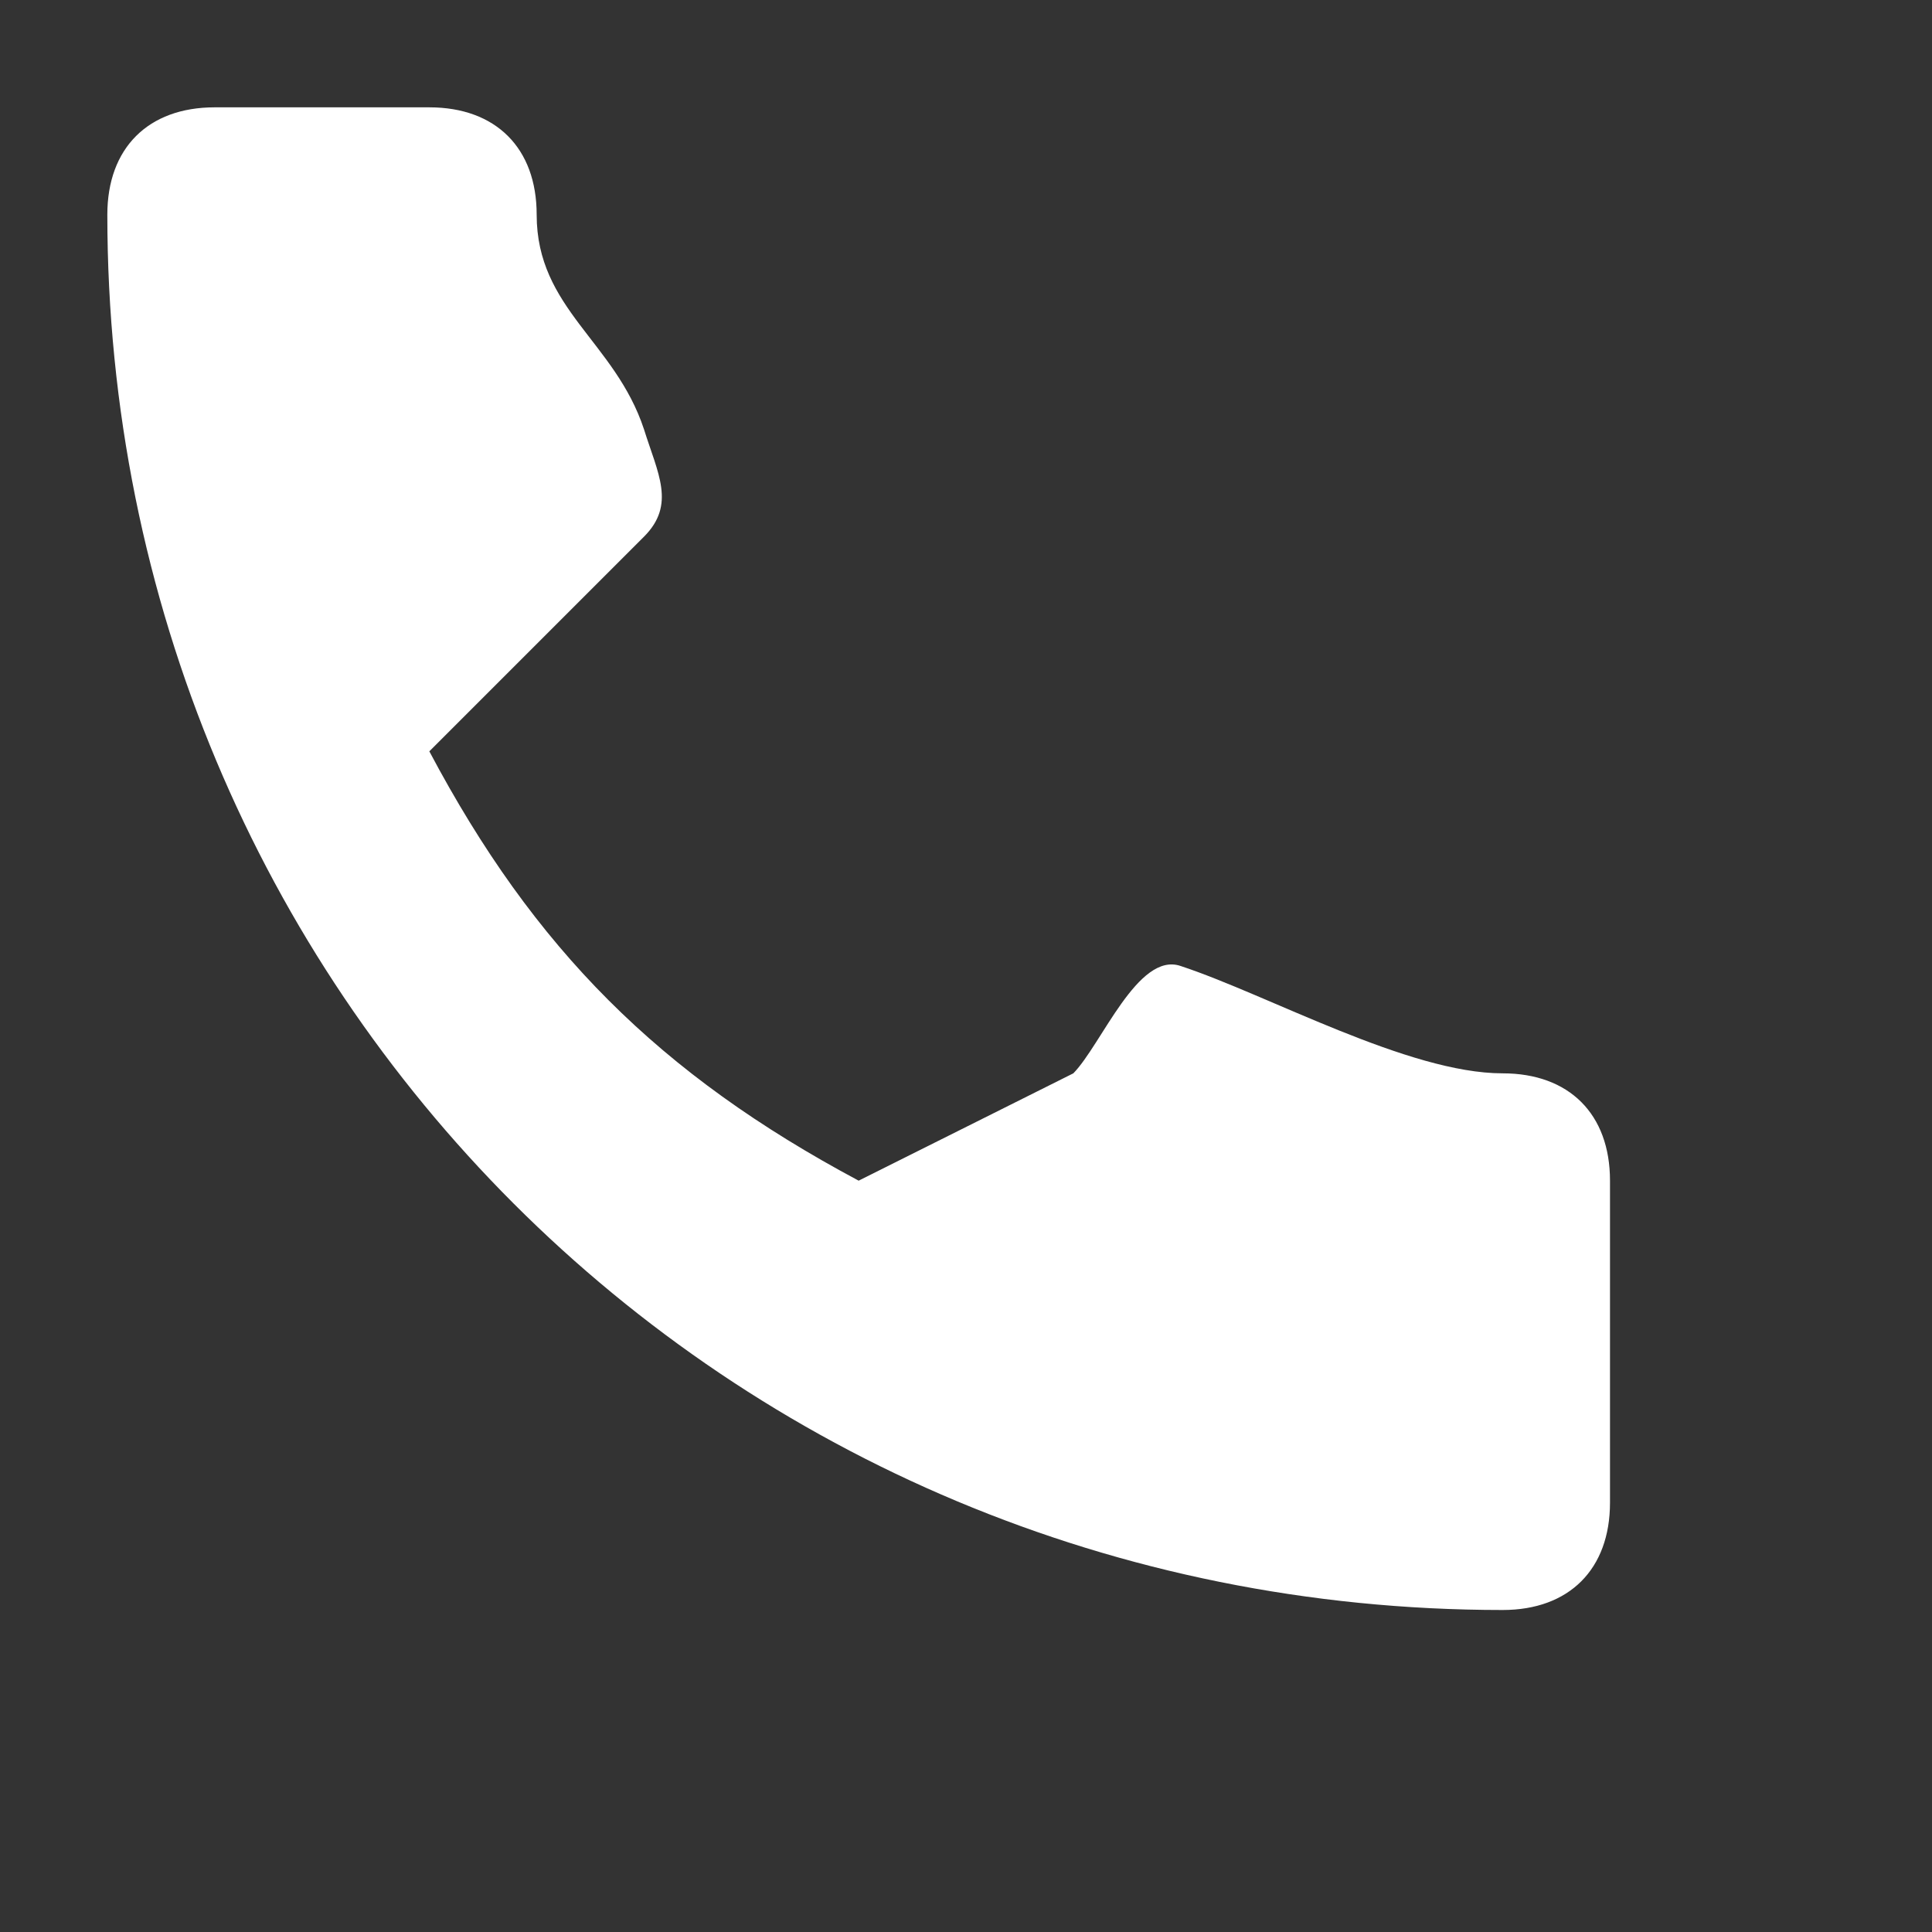 <svg width="18" height="18" viewBox="0 0 18 18" fill="none" xmlns="http://www.w3.org/2000/svg">
<rect x="0" y="0" width="18" height="18" fill="#333333" stroke="none"/>
<path d="M14 10C13.121 10 11.816 9.269 11 9C10.602 8.863 10.262 9.733 10 10L8 11C6.144 10.009 4.977 8.843 4 7L6 5C6.299 4.701 6.128 4.41 6 4C5.729 3.179 5 2.877 5 2C5 1.38 4.62 1 4 1H2C1.38 1 1 1.38 1 2C1 9.237 6.763 15 14 15C14.62 15 15 14.62 15 14V11C15 10.38 14.62 10 14 10Z" fill="white"/>
</svg>
